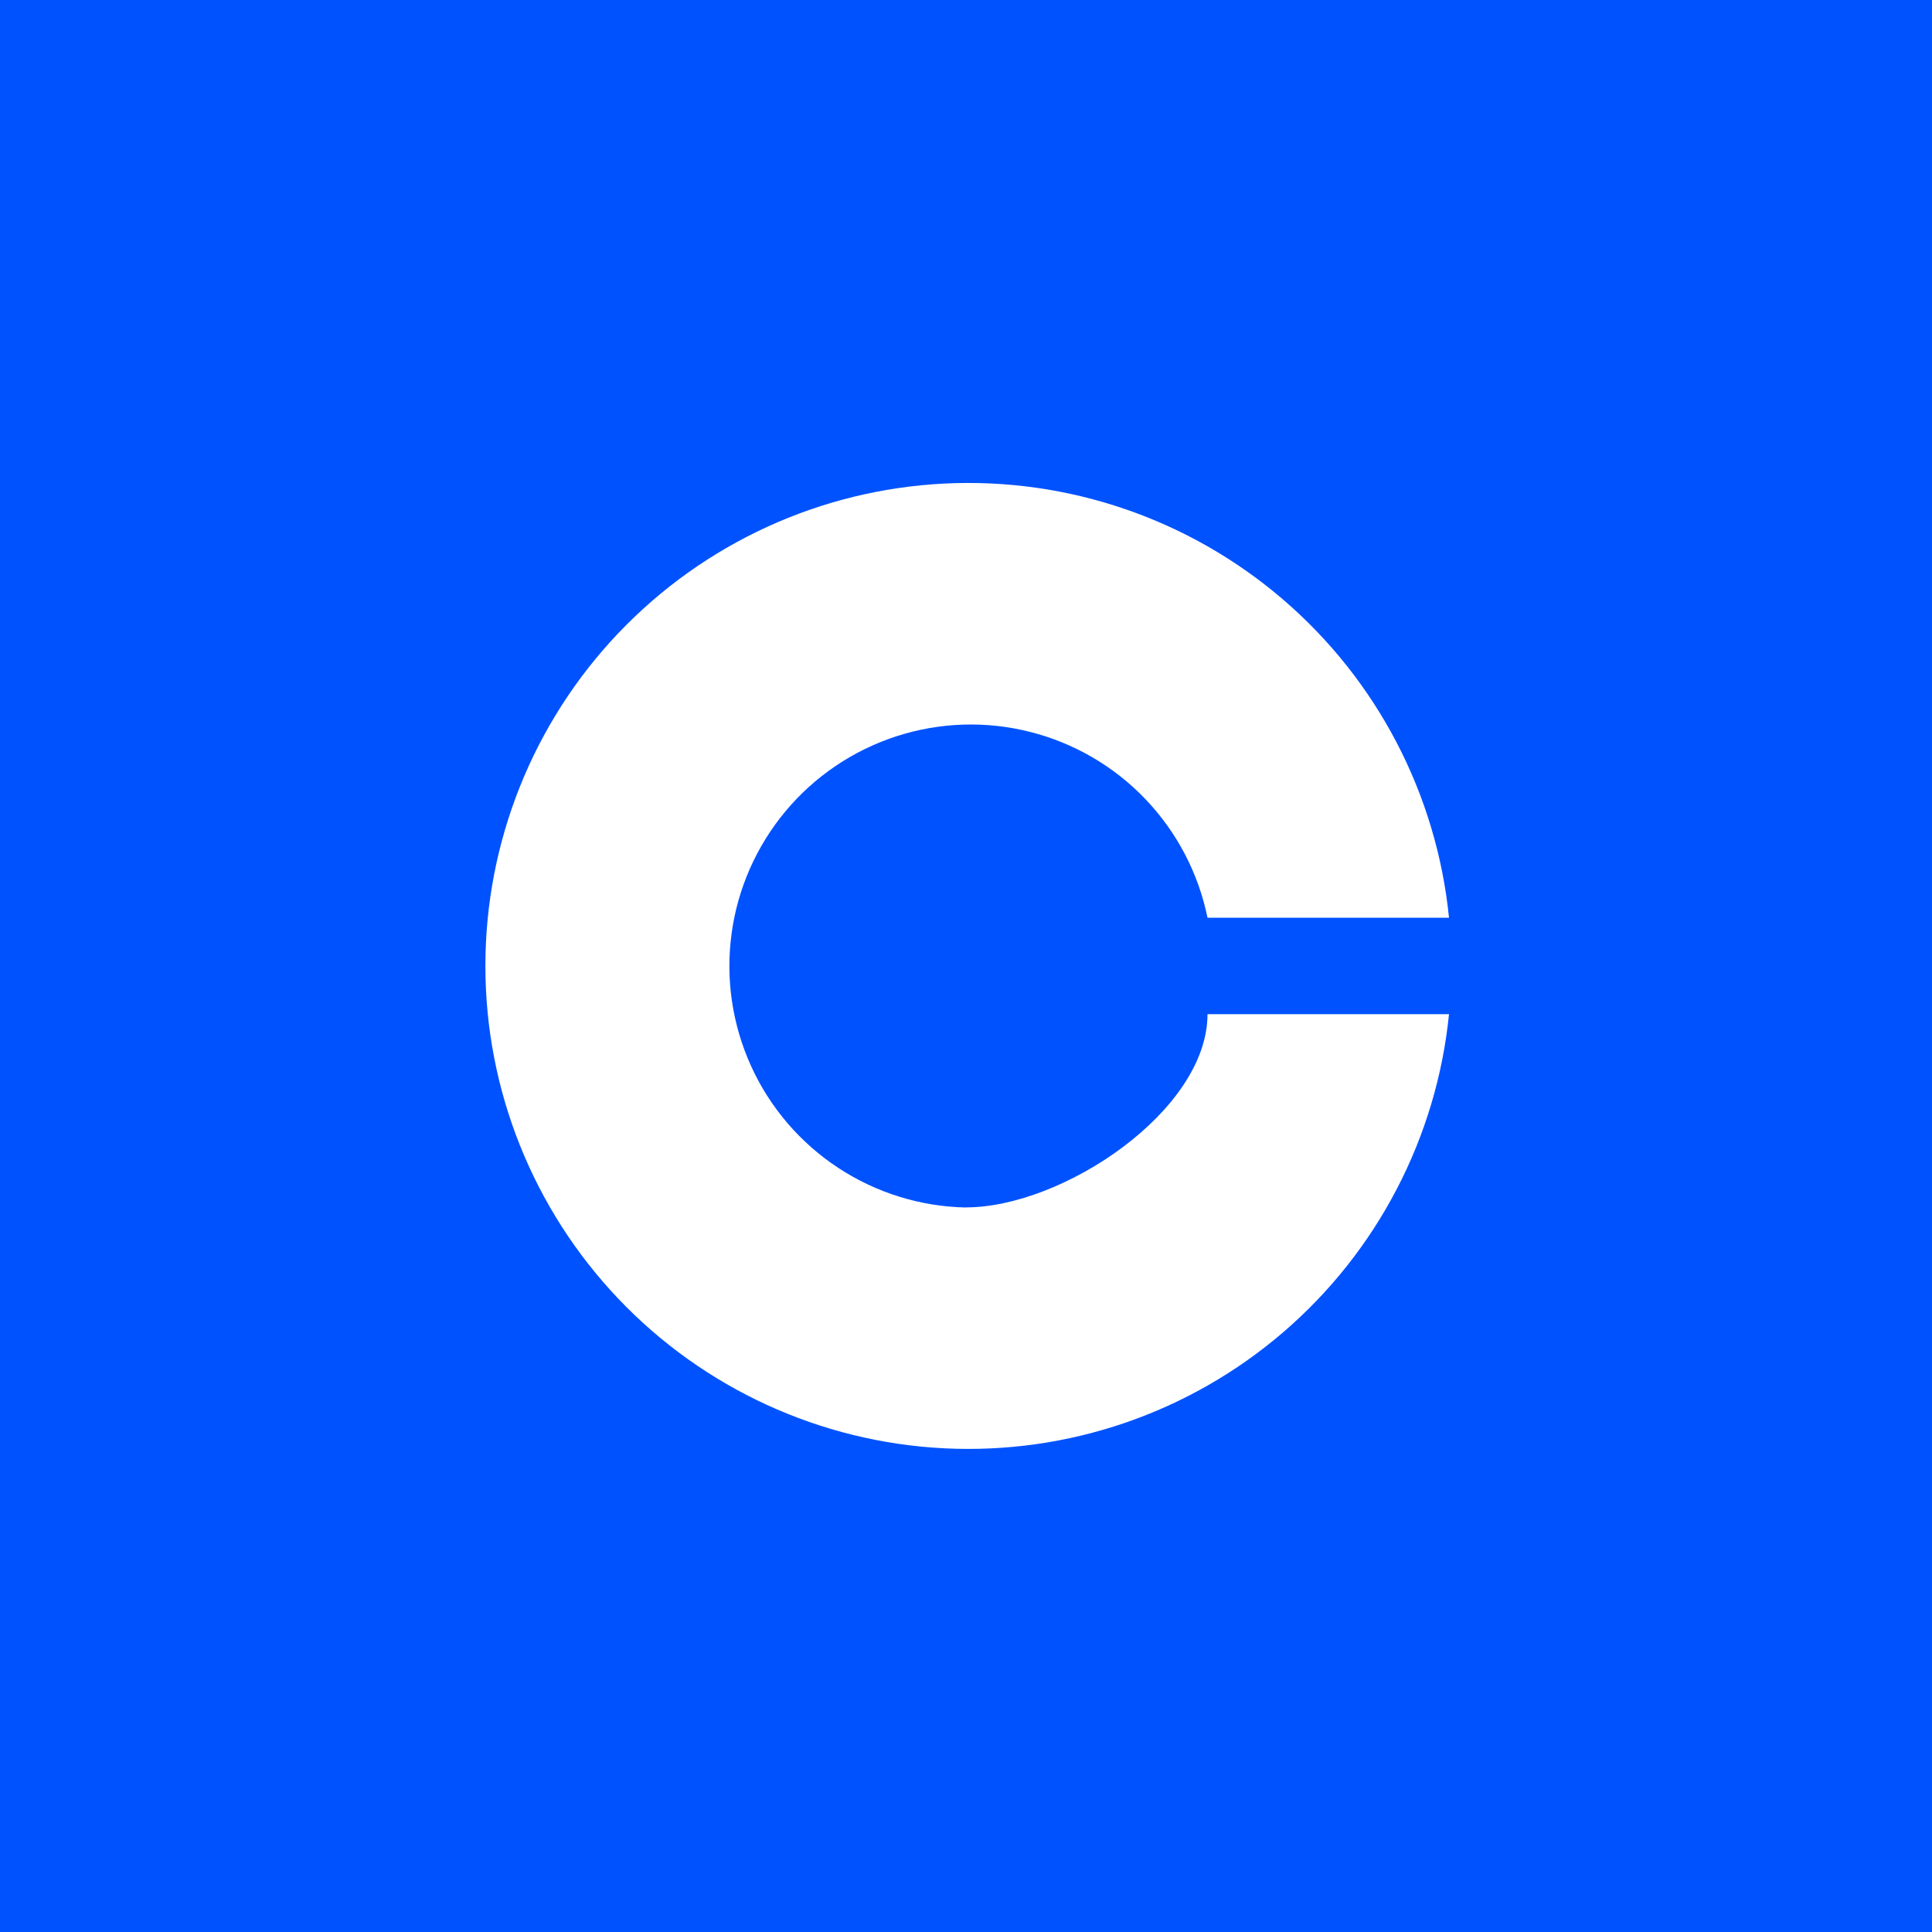 <svg fill="none" height="34" viewBox="0 0 34 34" width="34" xmlns="http://www.w3.org/2000/svg"><path d="m0 0h34v34h-34z" fill="#0052ff"/><path d="m17 21.25c-.8-.016-1.58-.258-2.249-.698-.669-.44-1.2-1.059-1.532-1.788s-.452-1.536-.345-2.329c.106-.793.435-1.54.947-2.155.512-.615 1.188-1.073 1.949-1.321.761-.248 1.577-.276 2.353-.08.776.195 1.482.606 2.035 1.185s.932 1.302 1.092 2.086h4.25c-.218-2.17-1.262-4.173-2.915-5.595-1.653-1.422-3.79-2.154-5.968-2.045-2.178.109-4.231 1.051-5.734 2.631-1.503 1.58-2.341 3.677-2.341 5.858s.838 4.278 2.341 5.858c1.503 1.58 3.556 2.522 5.734 2.631 2.178.109 4.315-.623 5.968-2.045 1.653-1.422 2.697-3.425 2.915-5.595h-4.25c0 1.7-2.55 3.4-4.25 3.4z" fill="#fff"/></svg>